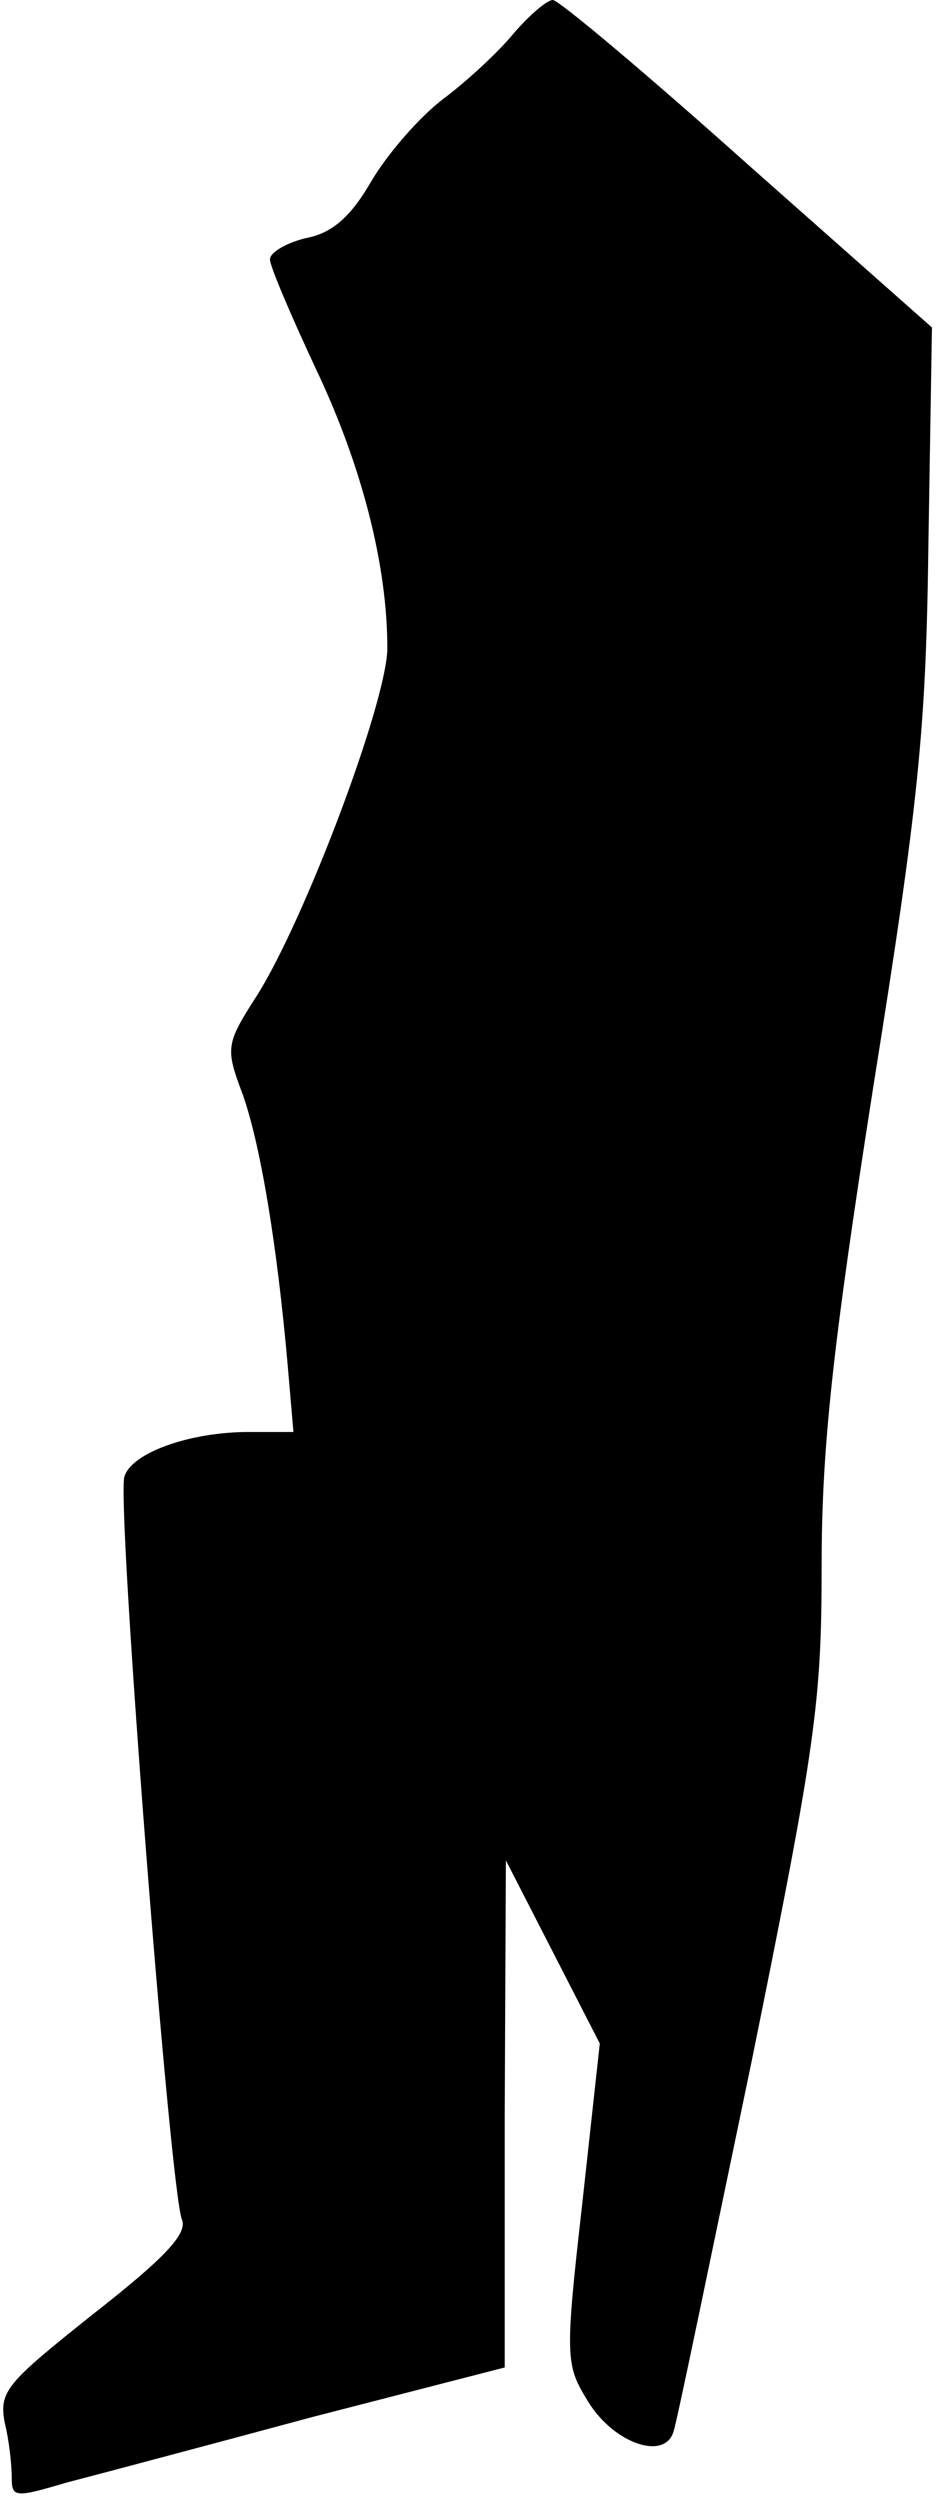<?xml version="1.0" standalone="no"?>
<!DOCTYPE svg PUBLIC "-//W3C//DTD SVG 20010904//EN"
 "http://www.w3.org/TR/2001/REC-SVG-20010904/DTD/svg10.dtd">
<svg version="1.0" xmlns="http://www.w3.org/2000/svg"
 width="80pt" height="213pt" viewBox="0 0 80 213"
 preserveAspectRatio="xMidYMid meet">
<g transform="translate(0,213) scale(0.1,-0.1)"
fill="#000000" stroke="none">
<path fill="#000000" stroke="none" d="M438 2102 c-13 -16 -40 -41 -60 -56
-20 -15 -48 -47 -62 -71 -18 -31 -34 -44 -56 -48 -16 -4 -30 -12 -30 -18 0 -6
18 -48 39 -93 39 -82 61 -167 61 -238 0 -45 -70 -231 -111 -296 -27 -42 -27
-45 -12 -85 15 -43 29 -127 38 -229 l5 -58 -38 0 c-51 0 -100 -18 -106 -38 -7
-20 39 -610 49 -633 5 -12 -15 -33 -75 -80 -74 -59 -81 -66 -76 -93 4 -16 6
-37 6 -47 0 -17 3 -17 47 -4 27 7 121 32 210 56 l163 42 0 216 1 216 40 -78
40 -78 -15 -137 c-15 -132 -14 -137 5 -168 22 -36 66 -51 73 -25 3 9 32 150
66 313 55 271 60 308 60 423 0 101 9 185 44 409 39 244 45 305 47 464 l3 183
-157 139 c-86 77 -161 140 -166 140 -5 0 -20 -13 -33 -28z"/>
</g>
</svg>
